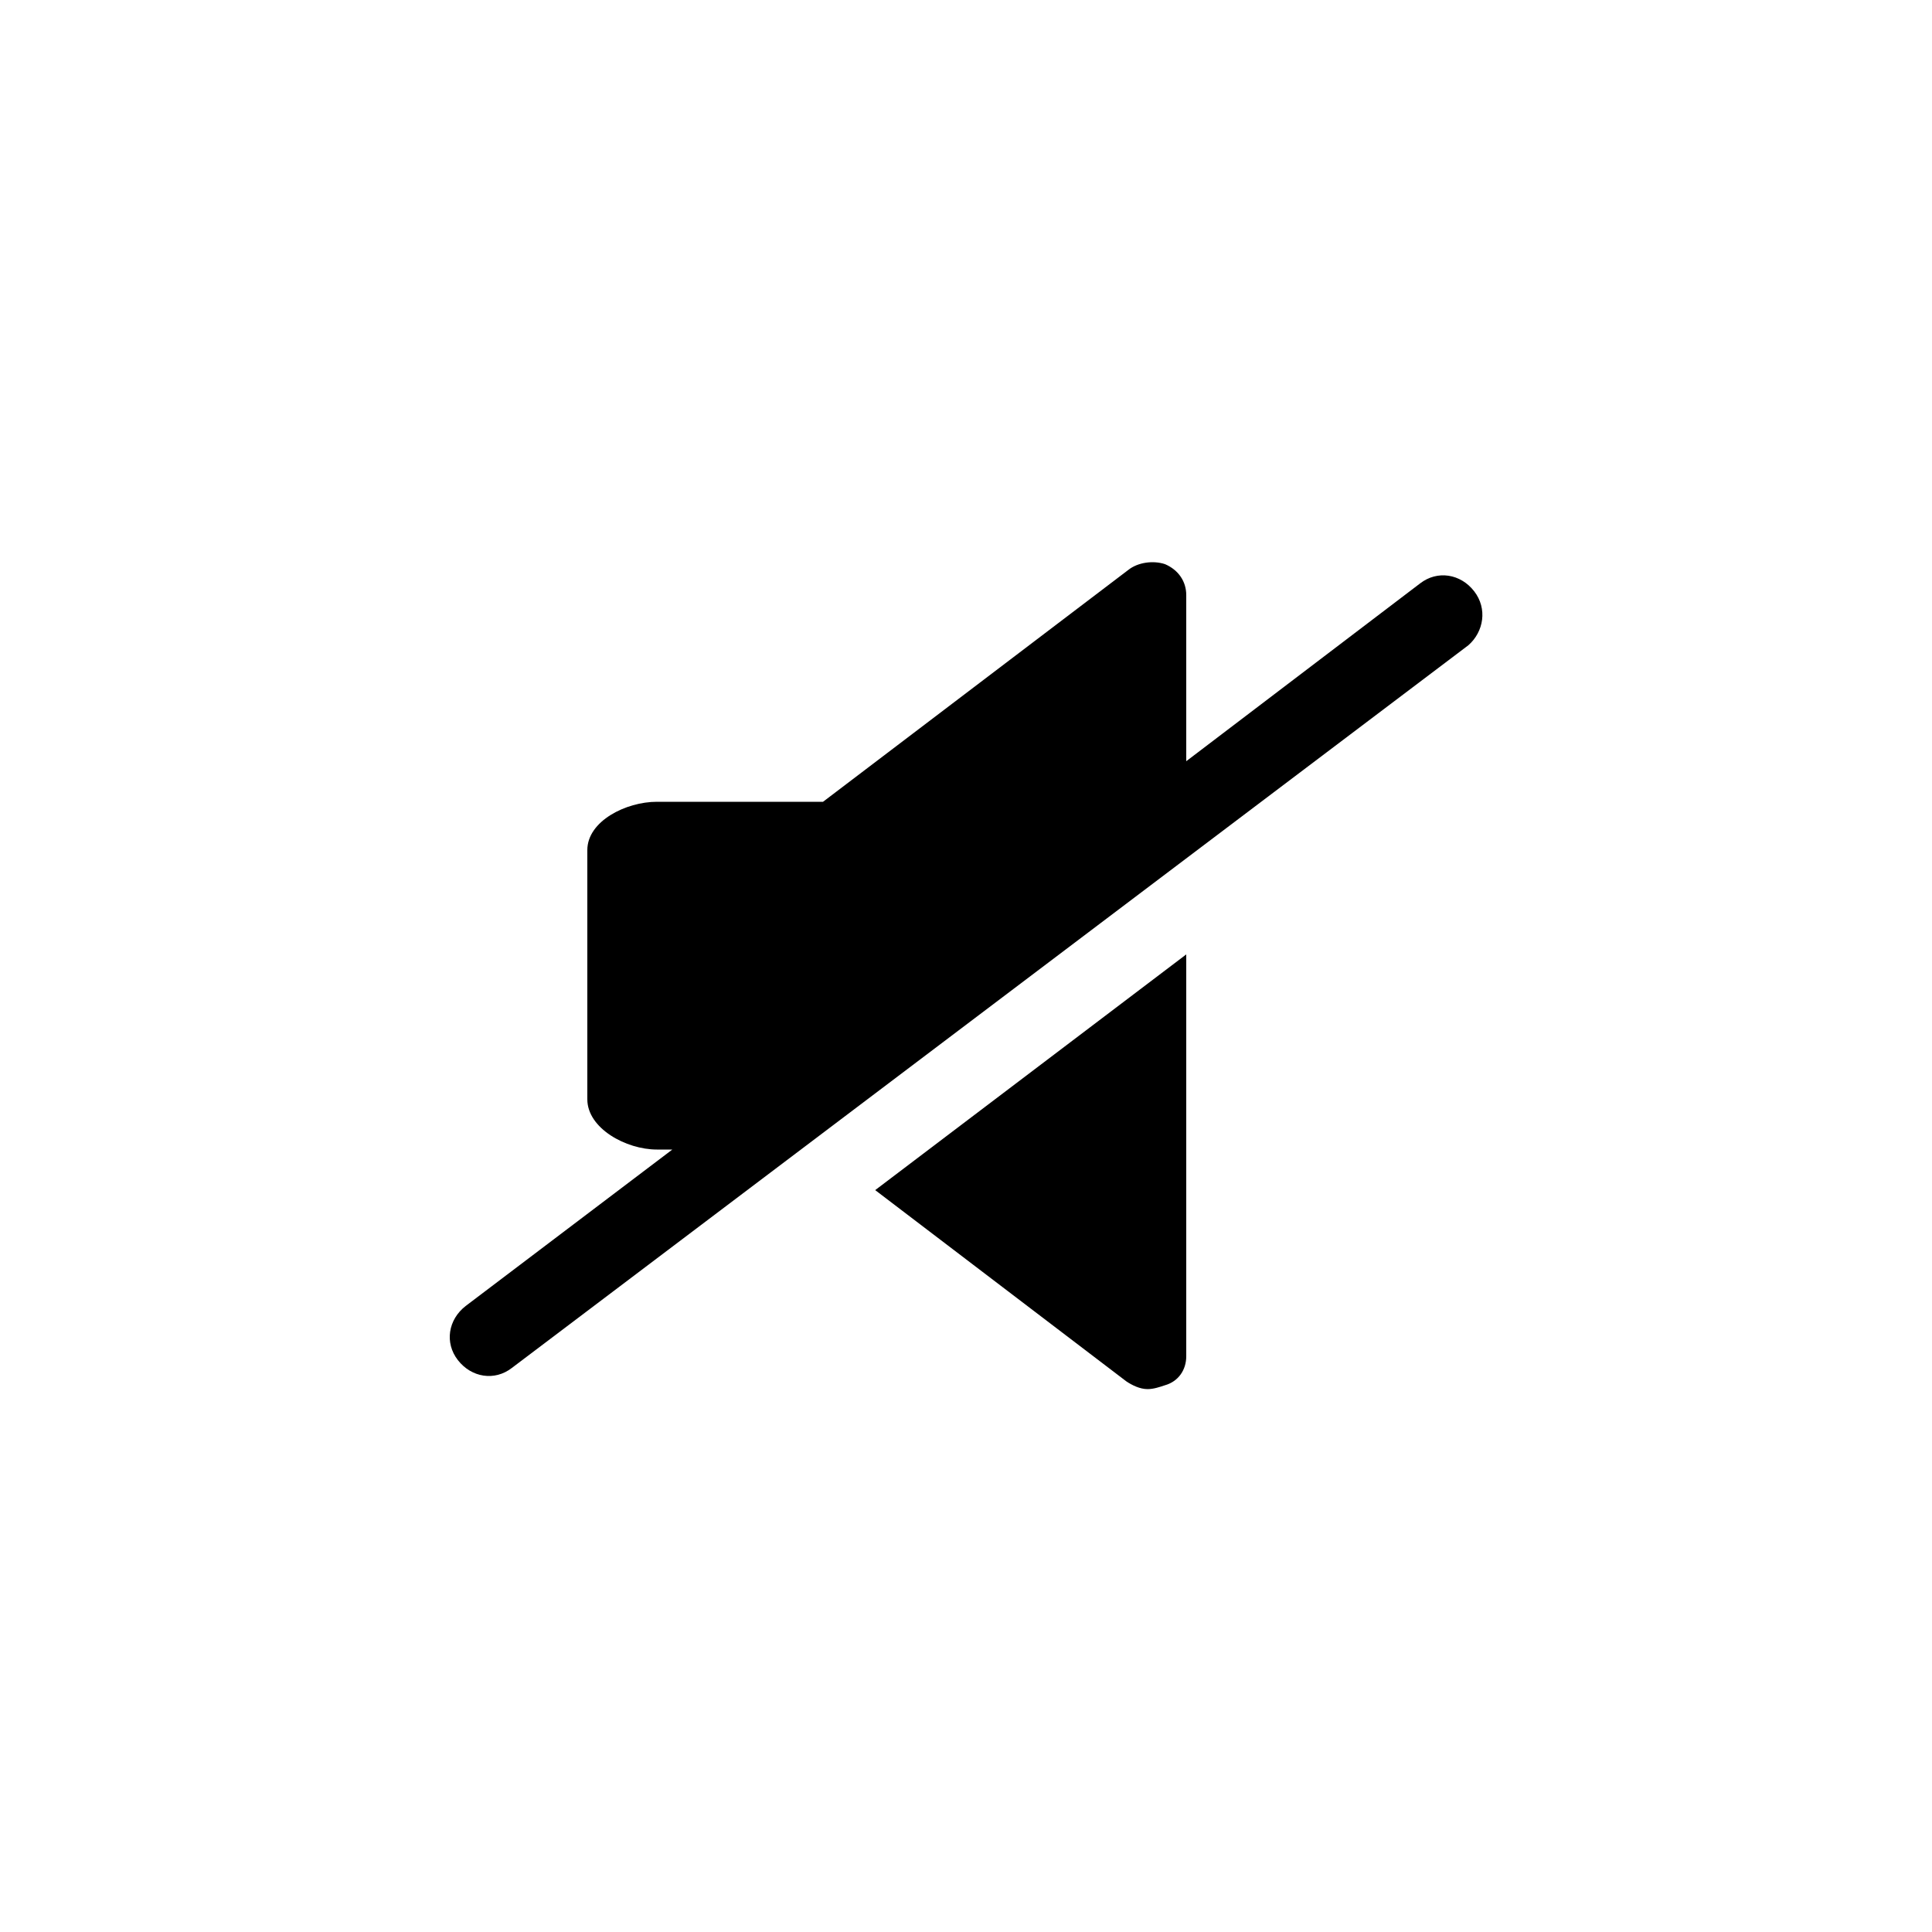 <svg width="718" height="718" viewBox="0 0 718 718" fill="none" xmlns="http://www.w3.org/2000/svg">
<path d="M325.254 442.288L440.852 354.692V504.036C440.852 509.062 437.98 513.37 432.954 514.806C430.8 515.524 428.646 516.242 426.492 516.242C423.62 516.242 420.748 514.806 418.594 513.37L325.254 442.288ZM547.834 219.708C542.808 213.246 534.192 211.81 527.73 216.836L440.852 282.892V221.144C440.852 216.118 437.98 211.81 432.954 209.656C428.646 208.22 422.902 208.938 419.312 211.81L305.868 297.97H244.12C232.632 297.97 218.272 305.15 218.272 315.92V408.542C218.272 419.312 232.632 427.21 244.12 427.21H249.864L173.038 485.368C166.576 490.394 165.14 499.01 170.166 505.472C175.192 511.934 183.808 513.37 190.27 508.344L545.68 239.812C551.424 234.786 552.86 226.17 547.834 219.708Z" fill="black"/>
</svg>
